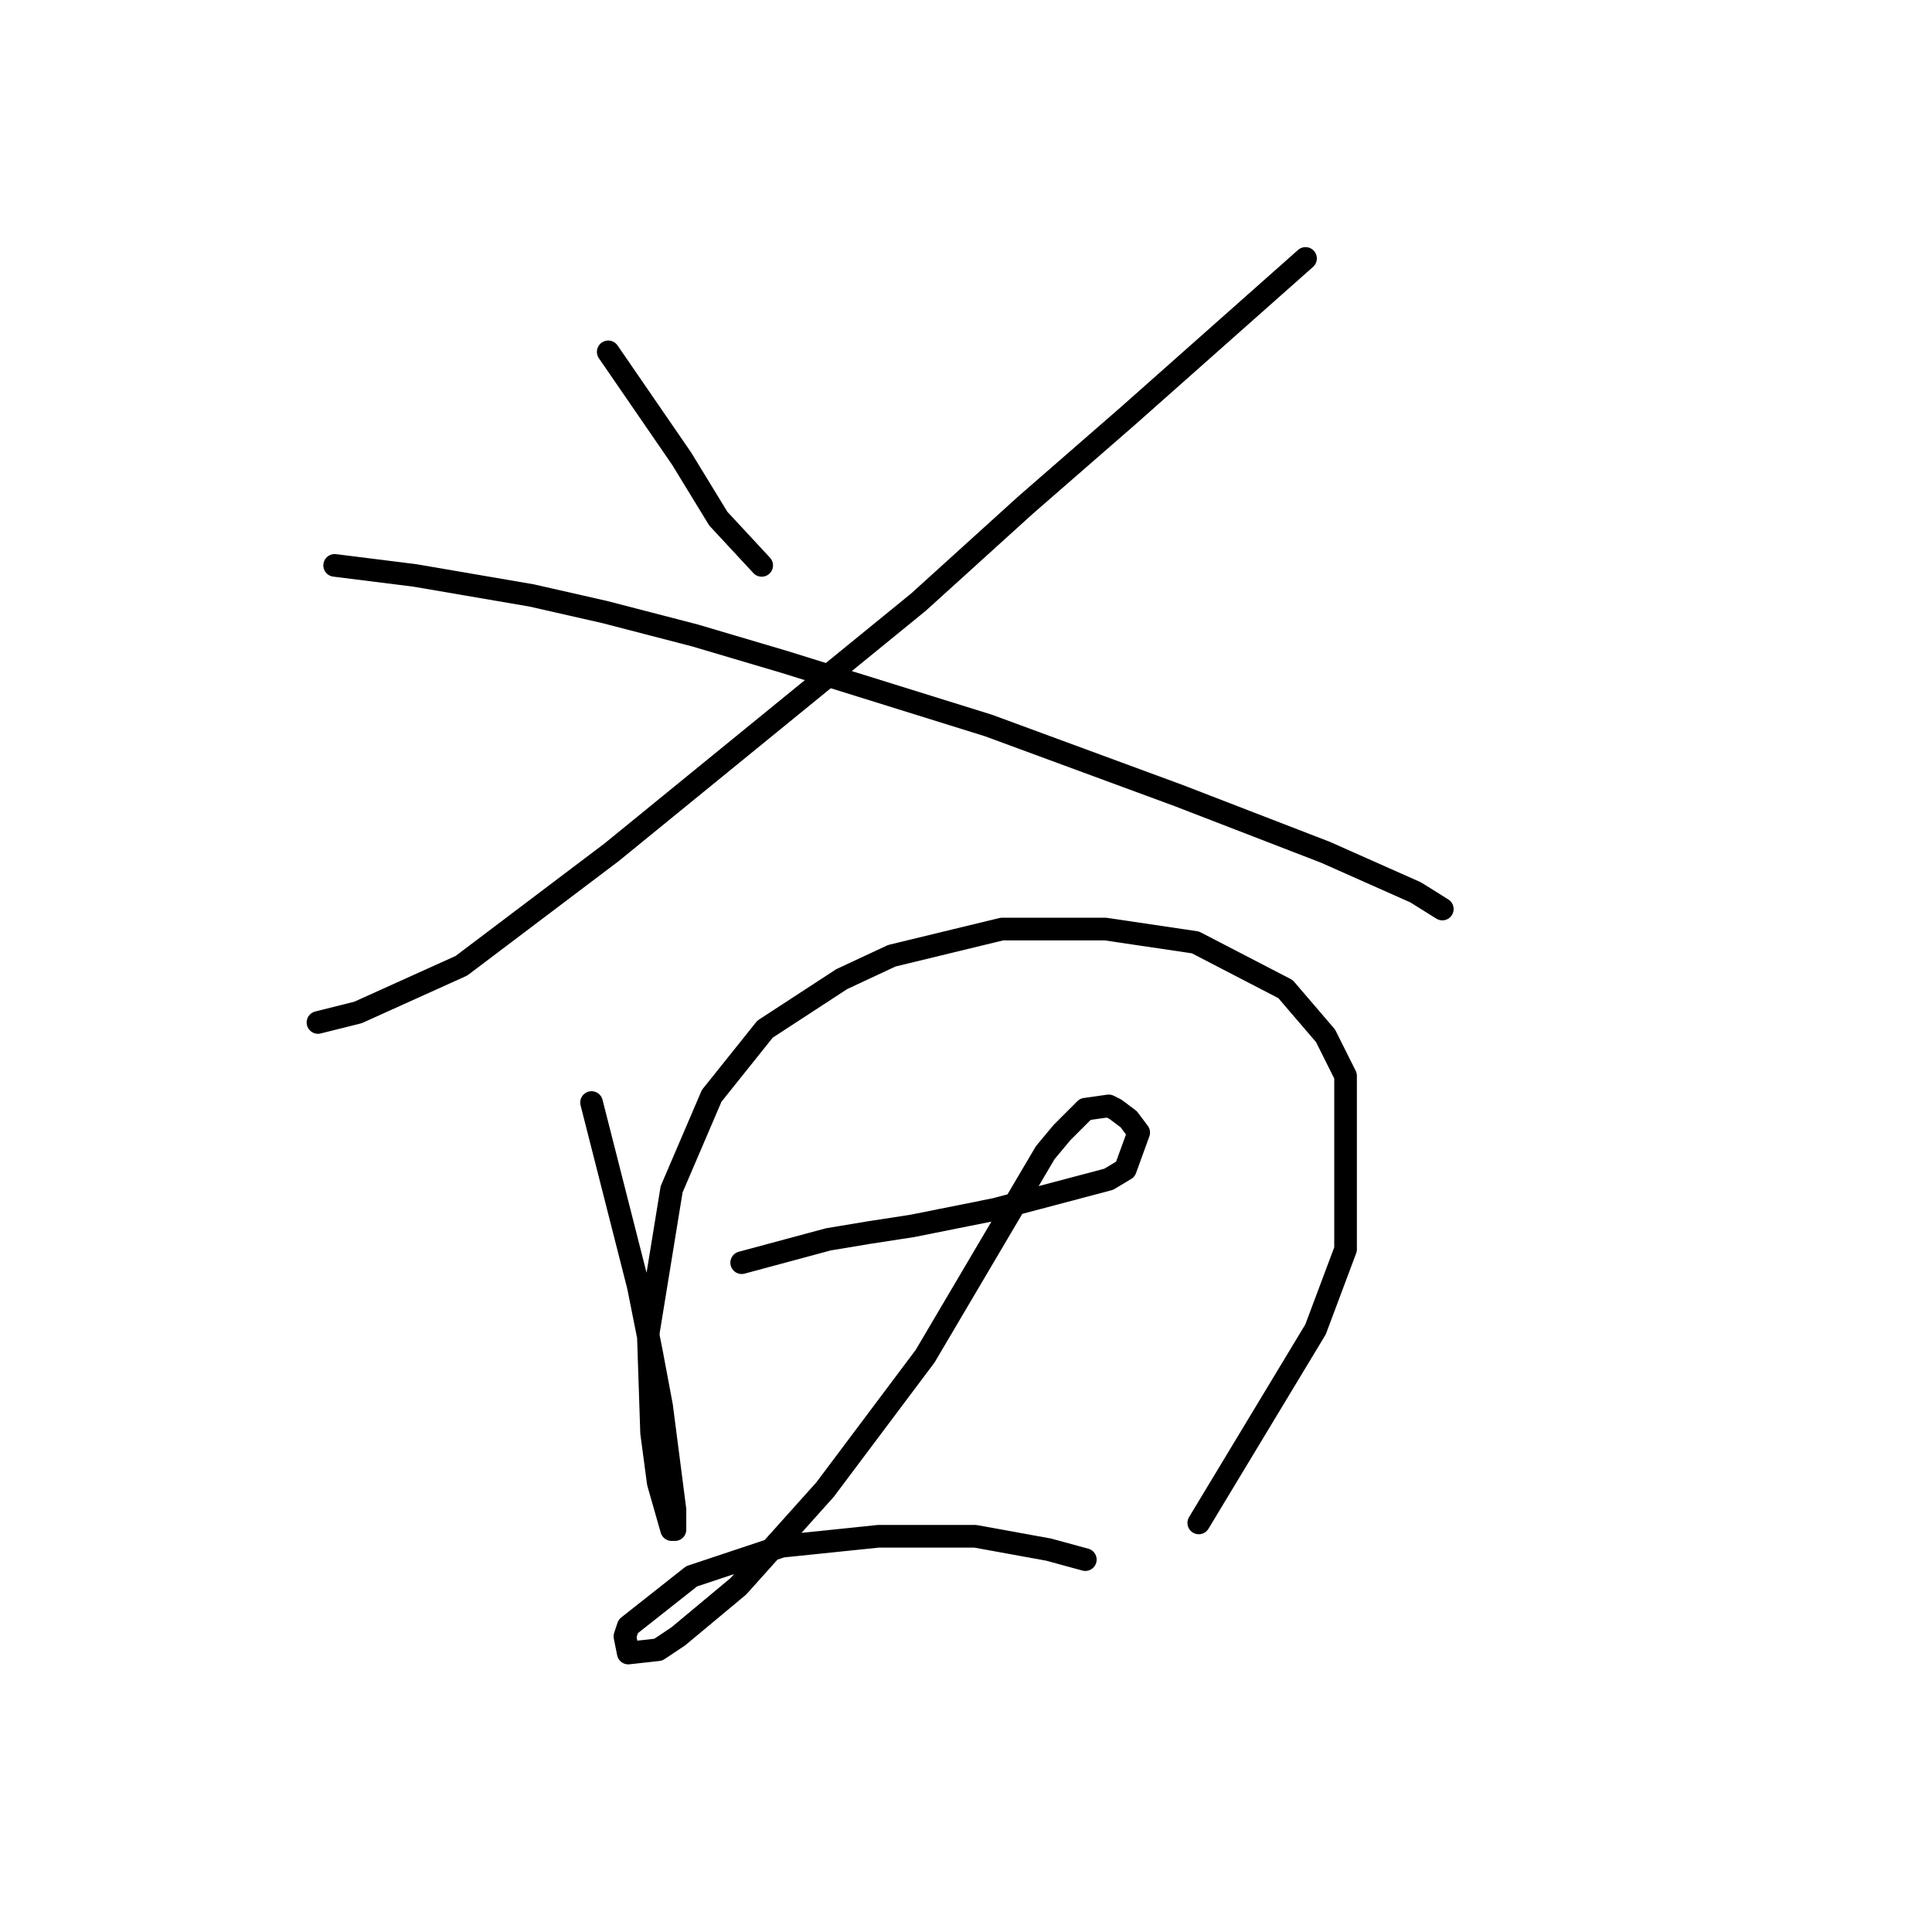 <?xml version="1.0" standalone="no"?>
    <svg width="256" height="256" xmlns="http://www.w3.org/2000/svg" version="1.1">
    <polyline stroke="black" stroke-width="3" stroke-linecap="round" fill="transparent" stroke-linejoin="round" points="80.593 46.623 90.319 60.77 95.182 68.728 100.929 74.917 100.929 74.917 " />
        <polyline stroke="black" stroke-width="3" stroke-linecap="round" fill="transparent" stroke-linejoin="round" points="172.989 34.245 149.559 55.023 135.854 66.959 121.707 79.78 81.035 112.936 61.141 127.967 47.437 134.156 42.132 135.483 42.132 135.483 " />
        <polyline stroke="black" stroke-width="3" stroke-linecap="round" fill="transparent" stroke-linejoin="round" points="44.342 74.917 54.952 76.243 70.425 78.896 80.151 81.106 92.087 84.201 104.024 87.737 130.991 96.137 156.19 105.421 175.642 112.936 187.578 118.241 191.115 120.452 191.115 120.452 " />
        <polyline stroke="black" stroke-width="3" stroke-linecap="round" fill="transparent" stroke-linejoin="round" points="78.383 146.093 84.572 170.407 86.34 179.249 87.667 186.323 89.435 200.027 89.435 202.68 88.993 202.68 87.224 196.49 86.34 189.859 85.898 176.597 88.993 157.587 94.298 145.208 101.371 136.367 111.539 129.735 118.171 126.641 132.759 123.104 146.464 123.104 158.4 124.873 170.337 131.062 175.642 137.251 178.294 142.556 178.294 165.544 174.315 176.155 158.842 201.796 158.842 201.796 " />
        <polyline stroke="black" stroke-width="3" stroke-linecap="round" fill="transparent" stroke-linejoin="round" points="98.277 167.313 109.771 164.218 115.076 163.334 120.823 162.45 131.875 160.239 146.906 156.261 149.117 154.934 150.885 150.071 149.559 148.303 147.79 146.977 146.906 146.535 143.811 146.977 140.717 150.071 138.506 152.724 122.591 179.691 109.329 197.375 97.835 210.195 89.877 216.826 87.224 218.595 83.246 219.037 82.804 216.826 83.246 215.5 91.645 208.869 103.582 204.89 116.402 203.564 129.223 203.564 138.949 205.332 143.811 206.658 143.811 206.658 " />
        </svg>